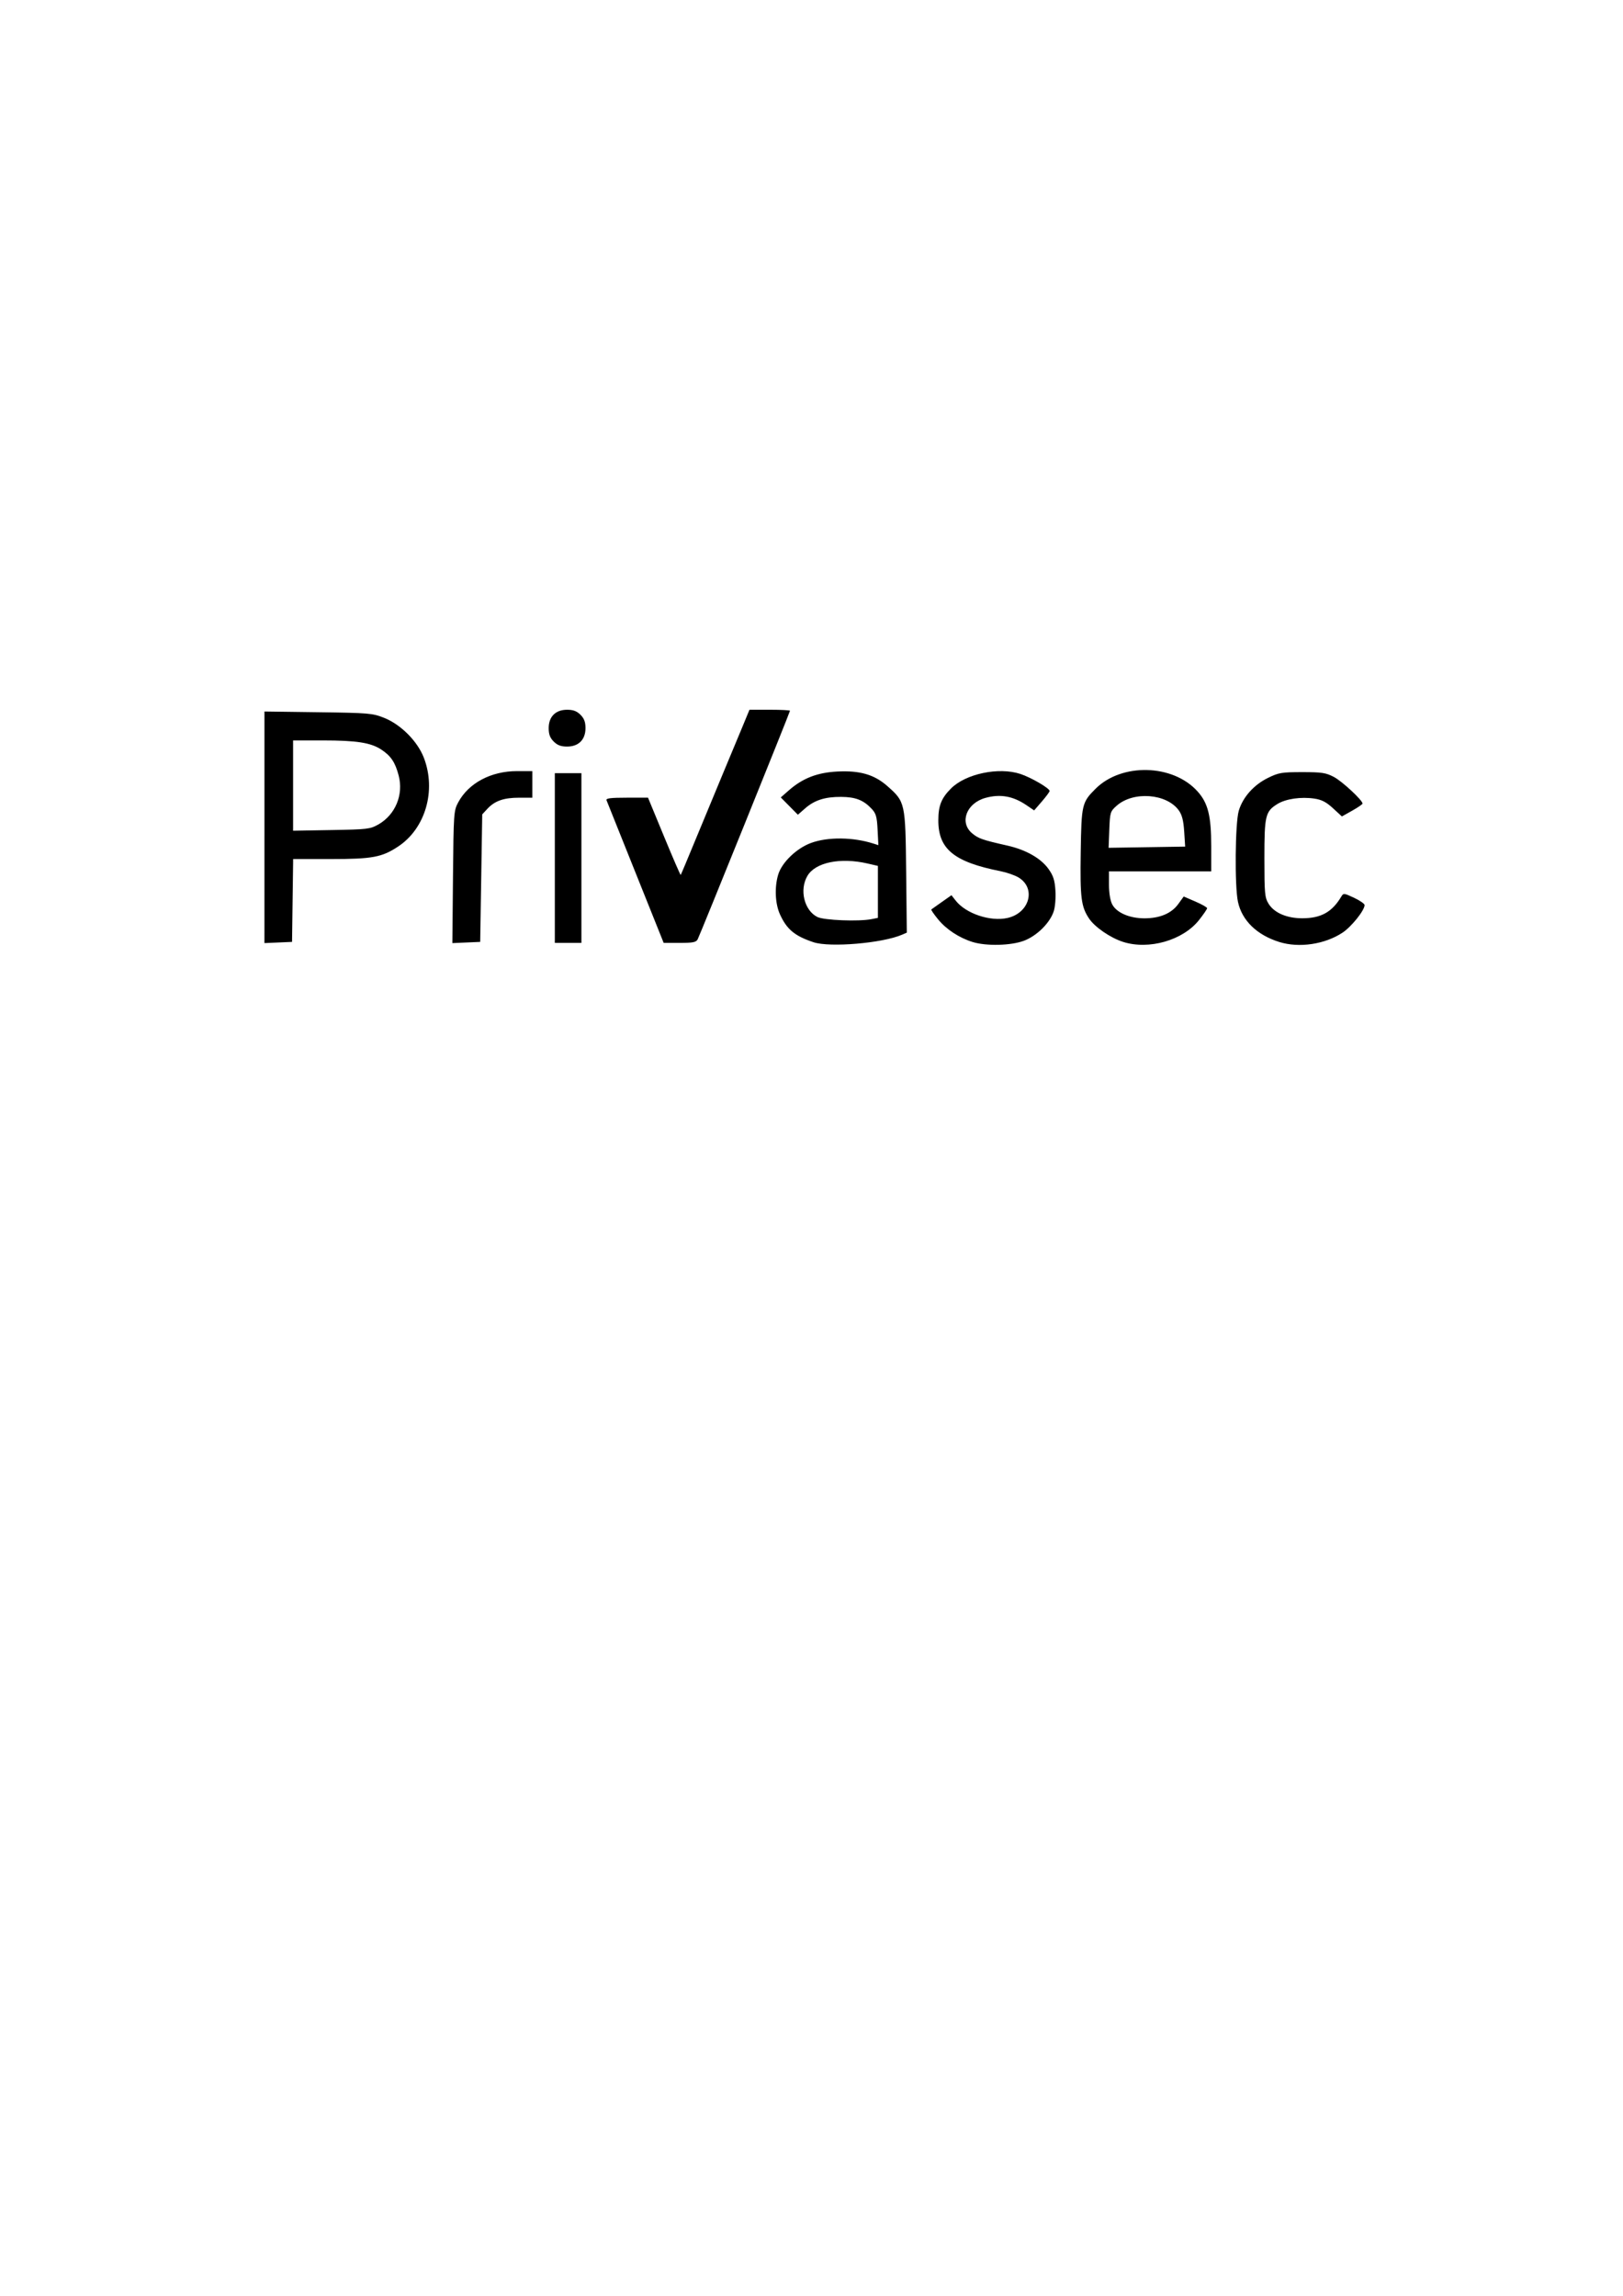 <?xml version="1.0" encoding="UTF-8" standalone="no"?>
<!-- Created with Inkscape (http://www.inkscape.org/) -->

<svg
   xmlns:dc="http://purl.org/dc/elements/1.1/"
   xmlns:cc="http://creativecommons.org/ns#"
   xmlns:rdf="http://www.w3.org/1999/02/22-rdf-syntax-ns#"
   xmlns:svg="http://www.w3.org/2000/svg"
   xmlns="http://www.w3.org/2000/svg"
   xmlns:sodipodi="http://sodipodi.sourceforge.net/DTD/sodipodi-0.dtd"
   xmlns:inkscape="http://www.inkscape.org/namespaces/inkscape"
   width="210mm"
   height="297mm"
   viewBox="0 0 210 297"
   version="1.1"
   id="svg8"
   inkscape:version="0.92.3 (2405546, 2018-03-11)"
   sodipodi:docname="privasec.svg">
  <defs
     id="defs2" />
  <sodipodi:namedview
     id="base"
     pagecolor="#ffffff"
     bordercolor="#666666"
     borderopacity="1.0"
     inkscape:pageopacity="0.0"
     inkscape:pageshadow="2"
     inkscape:zoom="0.98994949"
     inkscape:cx="262.09078"
     inkscape:cy="922.44506"
     inkscape:document-units="mm"
     inkscape:current-layer="layer1"
     showgrid="false"
     inkscape:window-width="2560"
     inkscape:window-height="1011"
     inkscape:window-x="0"
     inkscape:window-y="48"
     inkscape:window-maximized="1" />
  <g
     inkscape:label="Layer 1"
     inkscape:groupmode="layer"
     id="layer1">
    <path
       style="fill:#000000;stroke-width:0.265"
       d="m 105.258,121.892 c -2.429,-0.807 -3.459,-1.664 -4.343,-3.616 -0.62,-1.368 -0.714,-3.497 -0.226,-5.127 0.472,-1.577 2.369,-3.407 4.248,-4.099 2.171,-0.799 5.441,-0.765 8.09,0.084 l 0.626,0.201 -0.101,-1.995 c -0.085,-1.679 -0.205,-2.106 -0.758,-2.698 -1.063,-1.137 -2.092,-1.54 -3.964,-1.552 -2.084,-0.013 -3.446,0.424 -4.671,1.5 l -0.922,0.809 -1.106,-1.12 -1.106,-1.12 1.04,-0.912 c 1.798,-1.575 3.681,-2.306 6.28,-2.438 2.914,-0.148 4.776,0.391 6.455,1.869 2.333,2.054 2.352,2.141 2.448,11.106 l 0.084,7.869 -0.613,0.265 c -2.546,1.102 -9.338,1.679 -11.461,0.974 z m 7.508,-2.987 0.827,-0.165 v -3.361 -3.361 l -1.343,-0.31 c -3.518,-0.812 -6.744,-0.149 -7.776,1.597 -1.065,1.803 -0.42,4.471 1.287,5.323 0.858,0.428 5.36,0.607 7.005,0.278 z m 13.073,2.957 c -1.746,-0.546 -3.395,-1.629 -4.462,-2.932 -0.539,-0.658 -0.933,-1.232 -0.876,-1.276 0.057,-0.044 0.667,-0.476 1.356,-0.961 l 1.252,-0.881 0.553,0.703 c 1.324,1.683 4.476,2.737 6.696,2.24 2.853,-0.639 3.733,-3.84 1.439,-5.235 -0.473,-0.288 -1.518,-0.653 -2.322,-0.813 -6.042,-1.198 -8.077,-2.865 -8.065,-6.602 0.006,-1.875 0.387,-2.834 1.617,-4.08 1.904,-1.927 6.202,-2.831 9.016,-1.897 1.395,0.463 3.781,1.857 3.767,2.201 -0.004,0.112 -0.456,0.723 -1.005,1.357 l -0.997,1.153 -1.011,-0.686 c -1.724,-1.17 -3.384,-1.462 -5.293,-0.932 -2.456,0.682 -3.396,3.17 -1.729,4.573 0.816,0.687 1.308,0.858 4.599,1.603 2.38,0.538 4.321,1.647 5.298,3.025 0.62,0.874 0.804,1.452 0.889,2.791 0.06,0.944 -0.037,2.127 -0.221,2.684 -0.501,1.518 -2.19,3.182 -3.865,3.809 -1.686,0.631 -4.876,0.705 -6.637,0.155 z m 19.469,-0.015 c -1.635,-0.524 -3.649,-1.907 -4.391,-3.015 -1.029,-1.536 -1.173,-2.674 -1.083,-8.59 0.093,-6.17 0.156,-6.439 1.913,-8.196 3.374,-3.374 9.998,-3.213 13.189,0.319 1.368,1.514 1.784,3.169 1.784,7.096 v 3.259 h -6.615 -6.615 v 1.733 c 0,1.056 0.162,2.046 0.414,2.534 0.557,1.077 2.221,1.805 4.144,1.812 2.005,0.008 3.525,-0.629 4.405,-1.844 l 0.708,-0.978 1.514,0.654 c 0.833,0.36 1.514,0.747 1.514,0.861 0,0.114 -0.471,0.803 -1.047,1.532 -2.076,2.626 -6.494,3.894 -9.835,2.823 z m 7.915,-14.264 c -0.091,-1.413 -0.278,-2.155 -0.69,-2.734 -1.569,-2.203 -5.907,-2.528 -8.061,-0.604 -0.817,0.73 -0.853,0.848 -0.94,3.096 l -0.09,2.337 4.953,-0.078 4.953,-0.078 -0.124,-1.939 z m 12.303,14.279 c -2.9,-0.906 -4.83,-2.783 -5.348,-5.199 -0.439,-2.046 -0.365,-10.188 0.107,-11.777 0.522,-1.757 1.935,-3.346 3.783,-4.254 1.381,-0.678 1.77,-0.744 4.425,-0.744 2.547,0 3.059,0.078 4.101,0.625 1.064,0.559 3.705,3.011 3.704,3.44 -1.5e-4,0.093 -0.601,0.506 -1.335,0.918 l -1.335,0.75 -1.15,-1.06 c -0.865,-0.797 -1.459,-1.106 -2.394,-1.247 -1.738,-0.261 -3.711,0.024 -4.79,0.69 -1.57,0.97 -1.695,1.493 -1.694,7.049 7.9e-4,4.521 0.05,5.054 0.535,5.849 0.721,1.182 2.355,1.891 4.359,1.891 2.423,0 3.857,-0.795 5.054,-2.801 0.28,-0.47 0.346,-0.464 1.654,0.149 0.749,0.351 1.362,0.776 1.362,0.944 0,0.68 -1.693,2.798 -2.847,3.563 -2.297,1.521 -5.625,2.014 -8.19,1.213 z M 34.218,107.024 V 92.044 l 6.945,0.094 c 6.579,0.089 7.029,0.127 8.531,0.724 2.172,0.863 4.333,3.033 5.153,5.176 1.621,4.232 0.2,9.134 -3.324,11.469 -2.11,1.398 -3.34,1.626 -8.75,1.626 h -4.841 l -0.072,5.358 -0.072,5.358 -1.786,0.078 -1.786,0.078 z m 14.747,-0.37 c 2.194,-1.257 3.265,-3.835 2.621,-6.315 -0.443,-1.707 -0.996,-2.539 -2.233,-3.358 -1.373,-0.908 -3.201,-1.195 -7.63,-1.195 h -3.8 v 5.841 5.841 l 4.961,-0.087 c 4.684,-0.082 5.023,-0.123 6.082,-0.729 z m 9.647,6.806 c 0.077,-8.237 0.101,-8.585 0.666,-9.641 1.347,-2.518 4.247,-4.063 7.626,-4.063 h 1.974 v 1.72 1.72 h -1.728 c -1.972,0 -3.142,0.412 -4.093,1.442 l -0.661,0.716 -0.132,8.247 -0.132,8.247 -1.8,0.079 -1.8,0.079 z m 13.177,-2.46 v -10.98 h 1.72 1.72 v 10.98 10.98 h -1.72 -1.72 z m 10.452,1.918 c -1.998,-4.984 -3.691,-9.211 -3.763,-9.393 -0.1,-0.252 0.526,-0.331 2.619,-0.331 h 2.75 l 2.079,5.033 c 1.144,2.768 2.111,5.001 2.15,4.961 0.039,-0.04 0.928,-2.156 1.976,-4.702 1.048,-2.547 2.653,-6.416 3.567,-8.599 0.914,-2.183 2.043,-4.891 2.509,-6.019 l 0.847,-2.051 h 2.621 c 1.442,0 2.621,0.059 2.621,0.131 0,0.178 -11.638,28.986 -11.945,29.569 -0.201,0.381 -0.612,0.463 -2.321,0.463 h -2.077 z M 71.644,95.931 c -0.478,-0.478 -0.649,-0.935 -0.649,-1.732 0,-1.489 0.892,-2.381 2.381,-2.381 0.796,0 1.254,0.172 1.732,0.649 0.478,0.478 0.649,0.935 0.649,1.732 0,1.489 -0.892,2.381 -2.381,2.381 -0.796,0 -1.254,-0.172 -1.732,-0.649 z"
       id="path899"
       inkscape:connector-curvature="0"
       sodipodi:nodetypes="cccccccsccccccscccsccccccccccccccccccccssccccccccccscccsssscccscccccscccccccccccscccscccccccccsccsssccssscsccccccccssccccccacscccaccccccacscccccccscscccccscsscscsasscssa"
       inkscape:export-filename="/home/ec0/Boards/BSidesCBR2019/privasec.png"
       inkscape:export-xdpi="1200"
       inkscape:export-ydpi="1200" />
  </g>
</svg>
